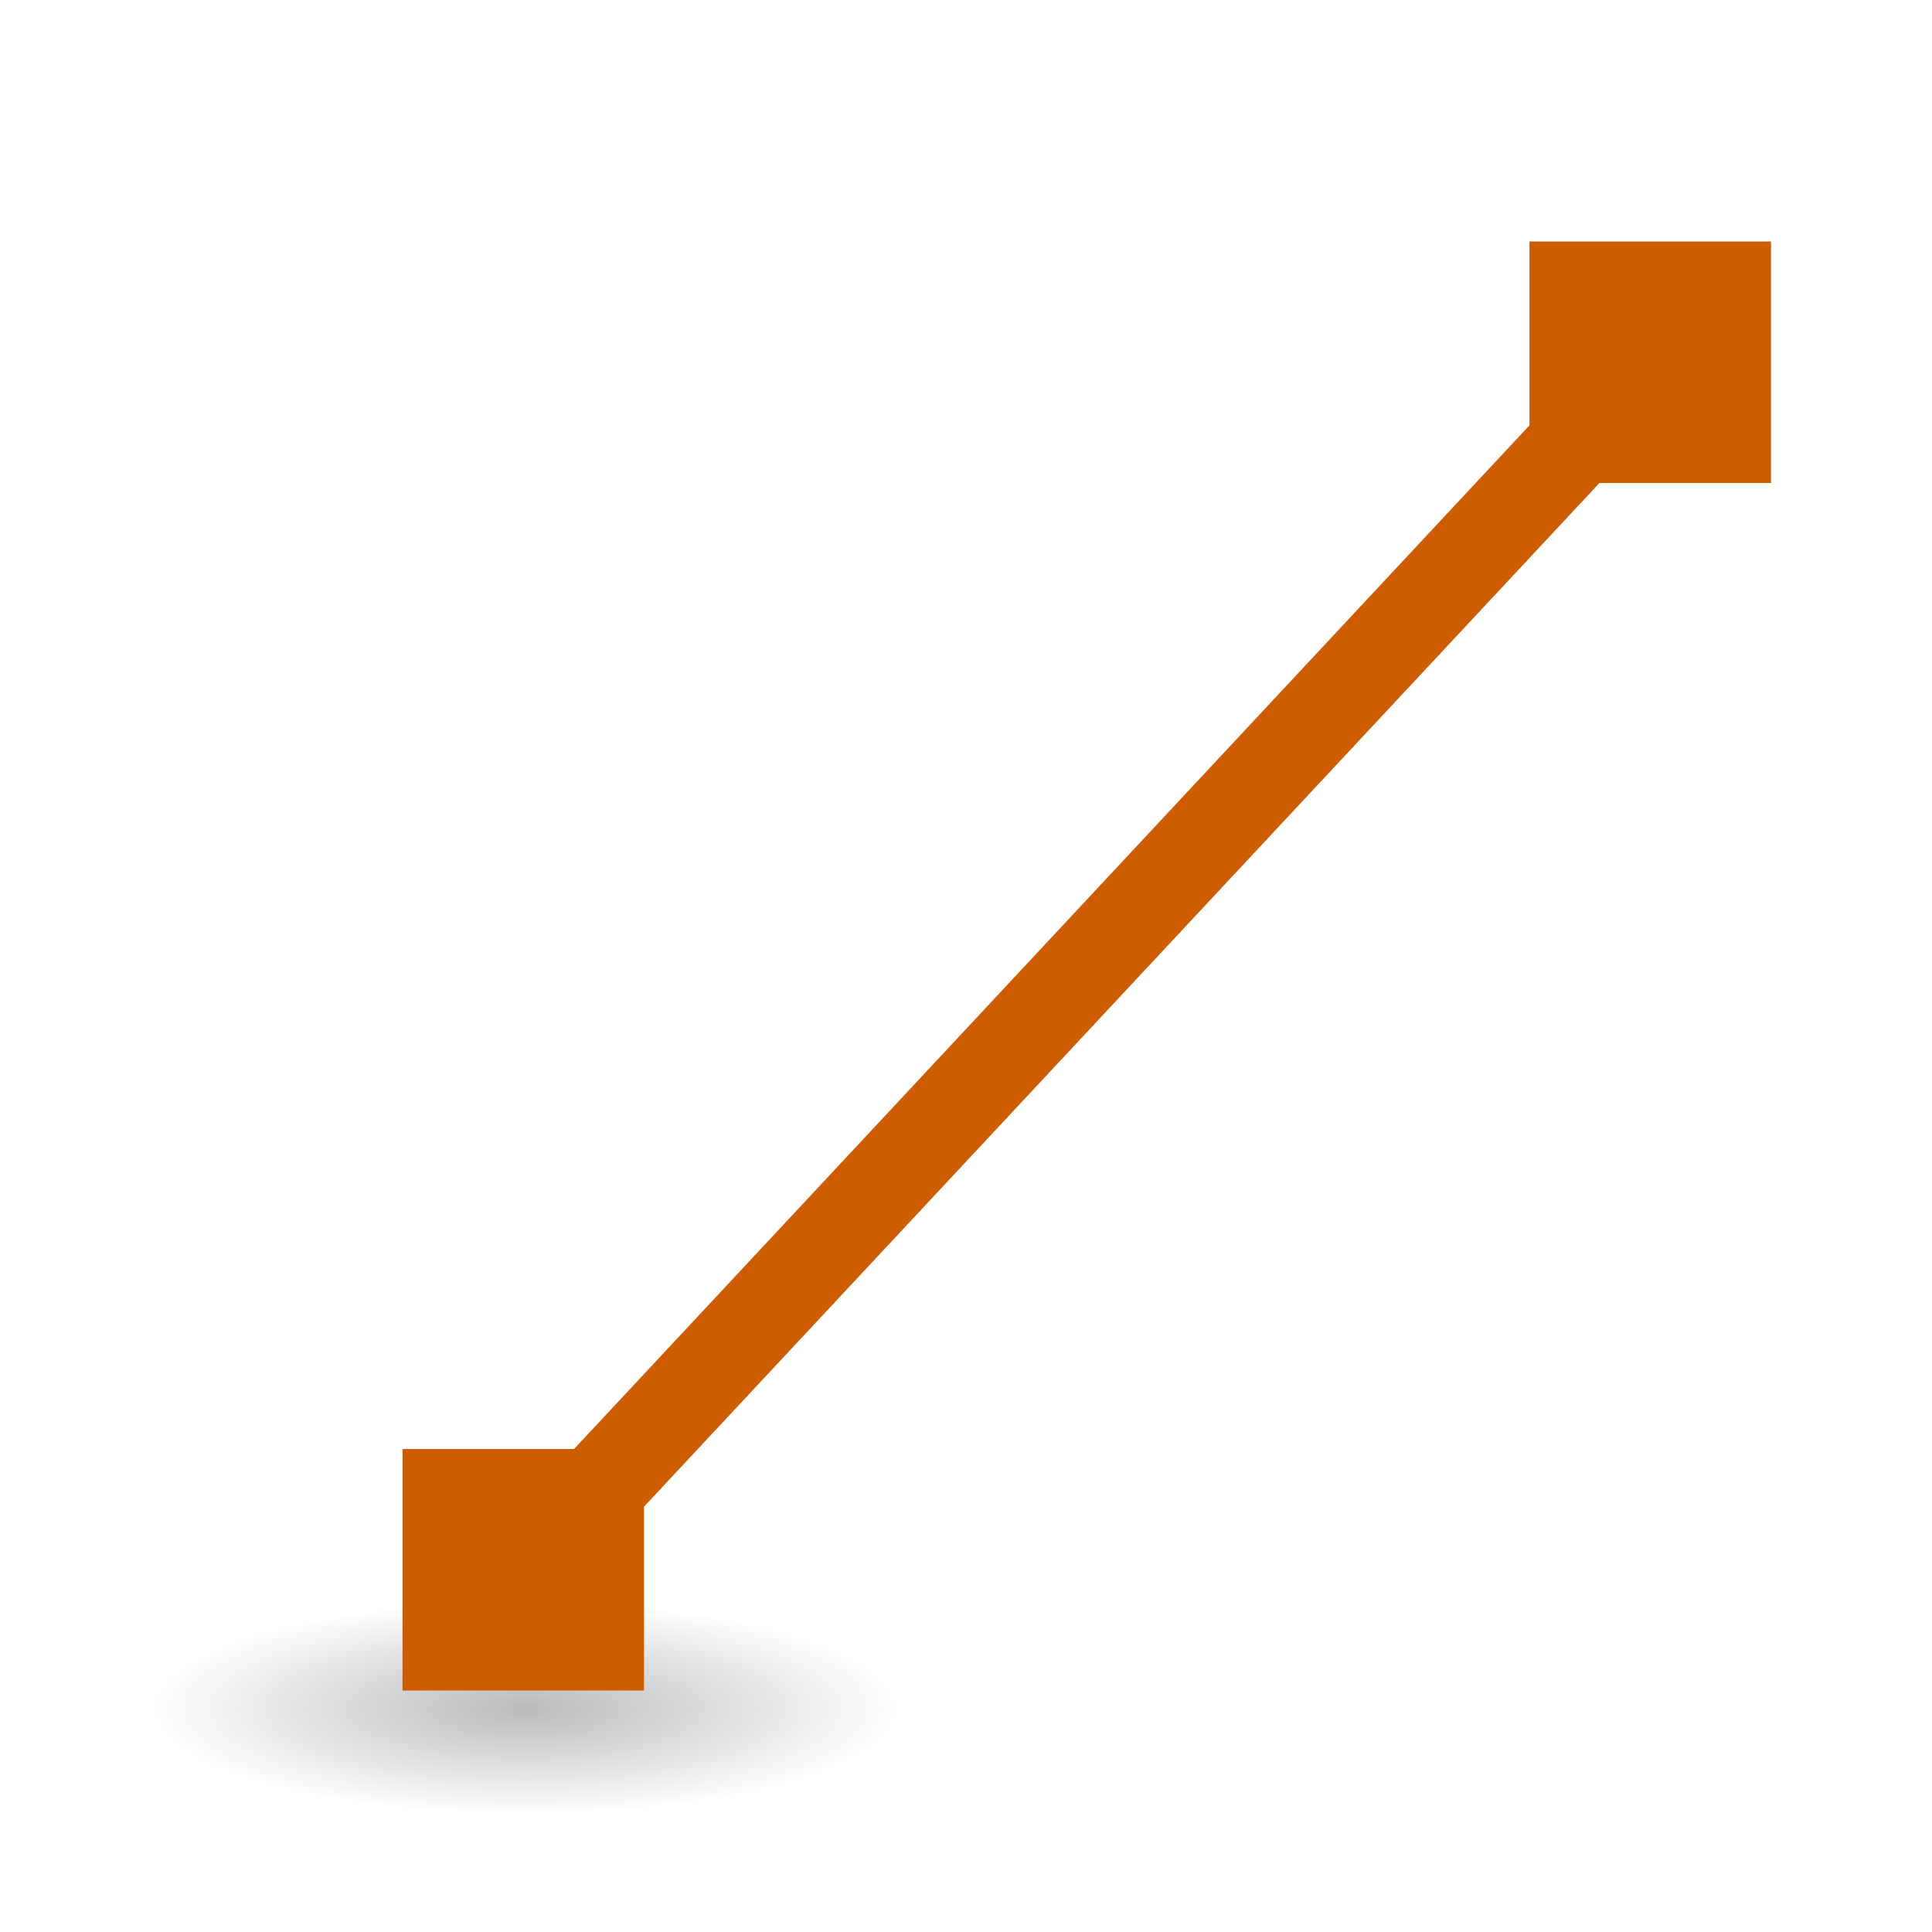 <svg viewBox="0 0 24 24" xmlns="http://www.w3.org/2000/svg" xmlns:xlink="http://www.w3.org/1999/xlink"><radialGradient id="a" cx="2.25" cy="16" gradientTransform="matrix(.276 0 0 .079 -7.143 19.956)" gradientUnits="userSpaceOnUse" r="16.875"><stop offset="0"/><stop offset="1" stop-opacity="0"/></radialGradient><ellipse cx="-6.522" cy="21.215" display="block" fill="url(#a)" fill-rule="evenodd" opacity=".268" rx="4.662" ry="1.328" transform="scale(-1 1)"/><path d="m6.5 19.5 14-15" fill="none" stroke="#ce5c00" stroke-width="1.124"/><g fill="#ce5c00"><path d="m5 18h3v3h-3z"/><path d="m19 3h3v3h-3z"/></g></svg>
